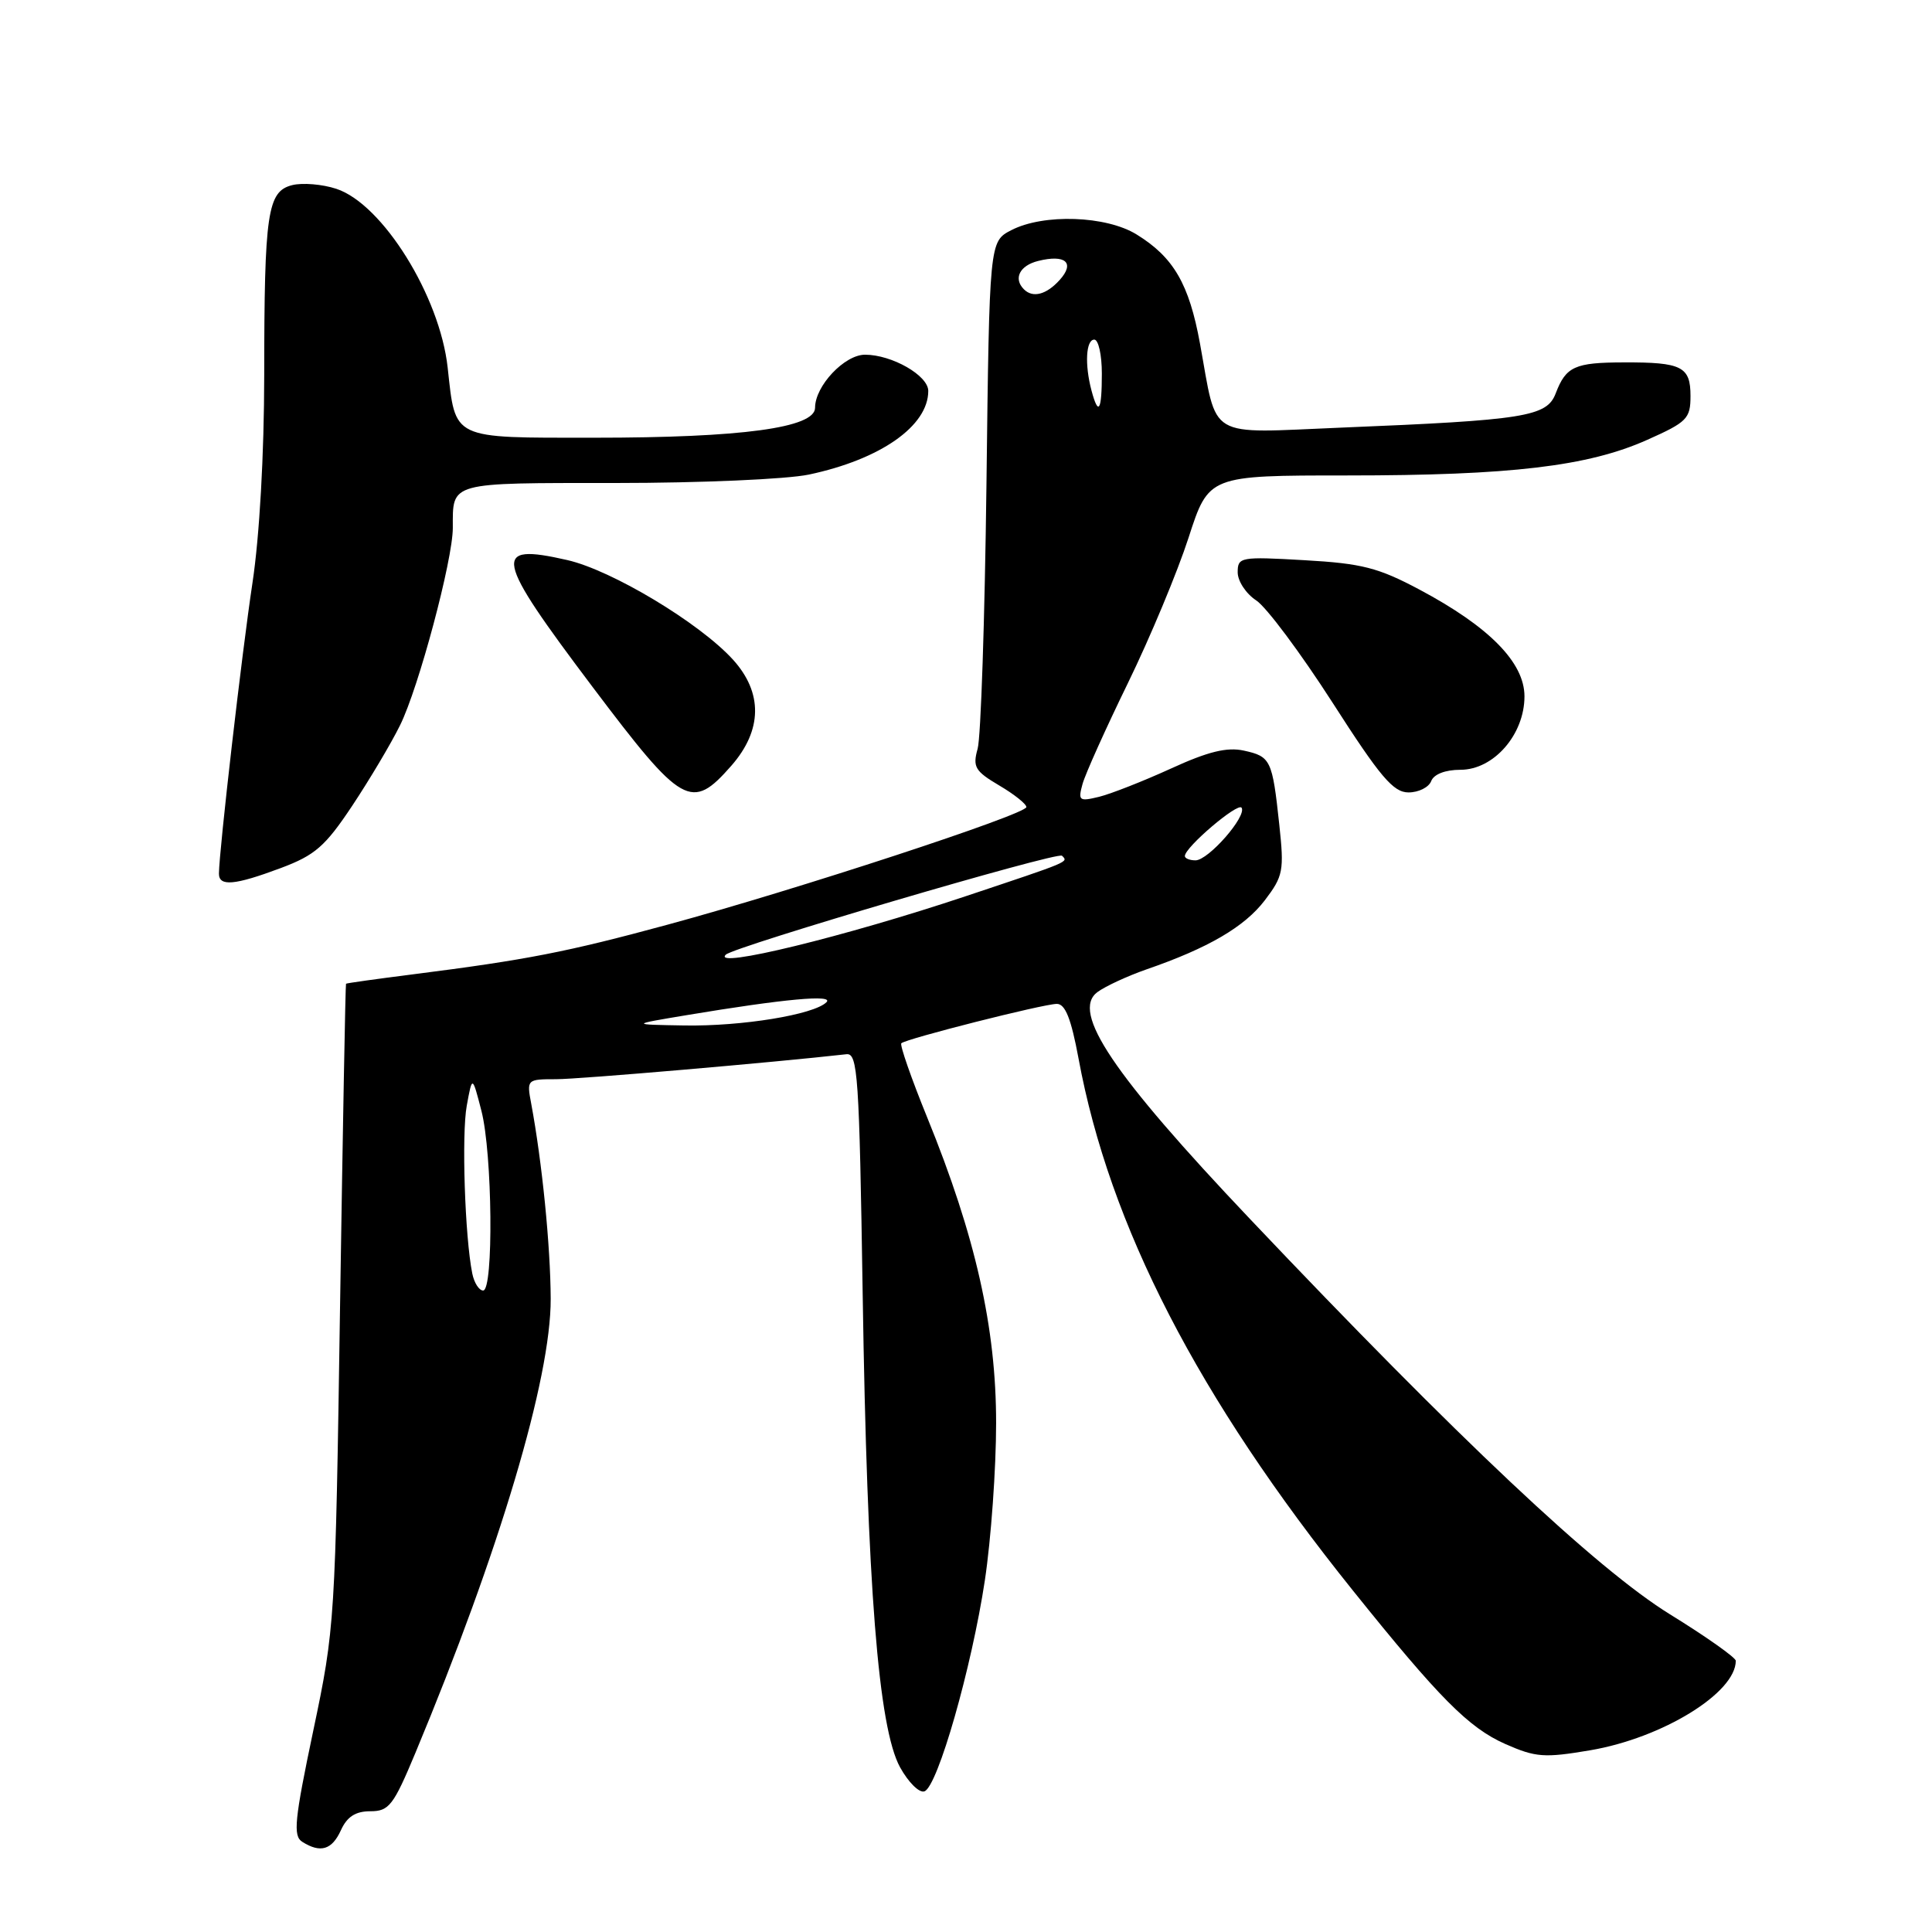 <?xml version="1.0" encoding="UTF-8" standalone="no"?>
<!DOCTYPE svg PUBLIC "-//W3C//DTD SVG 1.1//EN" "http://www.w3.org/Graphics/SVG/1.1/DTD/svg11.dtd" >
<svg xmlns="http://www.w3.org/2000/svg" xmlns:xlink="http://www.w3.org/1999/xlink" version="1.1" viewBox="0 0 256 256">
 <g >
 <path fill="currentColor"
d=" M 45.18 242.50 C 45.99 240.72 47.11 240.00 49.07 240.00 C 51.55 240.00 52.13 239.25 55.05 232.25 C 66.19 205.53 73.01 182.63 72.97 172.10 C 72.94 165.05 71.83 153.99 70.39 146.25 C 69.78 143.03 69.82 143.00 73.70 143.00 C 76.76 143.00 102.61 140.77 112.16 139.69 C 113.66 139.52 113.86 142.46 114.31 171.50 C 114.90 210.17 116.39 228.93 119.26 234.17 C 120.37 236.18 121.82 237.62 122.50 237.36 C 124.26 236.69 128.75 220.97 130.50 209.40 C 131.32 203.95 131.99 194.59 131.99 188.58 C 132.00 175.94 129.26 163.78 122.86 148.07 C 120.75 142.89 119.21 138.46 119.43 138.24 C 120.01 137.65 138.21 133.04 140.03 133.02 C 141.15 133.01 141.93 134.97 142.91 140.25 C 147.01 162.43 158.74 185.19 179.24 210.72 C 190.71 225.01 194.61 228.94 199.46 231.09 C 203.50 232.87 204.62 232.95 210.72 231.92 C 220.28 230.29 230.00 224.32 230.00 220.06 C 230.00 219.64 226.07 216.86 221.27 213.90 C 211.55 207.89 193.25 190.66 165.61 161.50 C 147.44 142.34 141.89 134.08 145.41 131.46 C 146.47 130.68 149.39 129.33 151.91 128.45 C 160.11 125.62 164.91 122.81 167.59 119.30 C 170.03 116.09 170.17 115.39 169.51 109.25 C 168.59 100.68 168.38 100.24 164.82 99.46 C 162.58 98.97 160.08 99.58 155.15 101.84 C 151.49 103.51 147.21 105.19 145.64 105.58 C 142.99 106.22 142.83 106.10 143.44 103.89 C 143.80 102.57 146.51 96.55 149.46 90.50 C 152.41 84.45 156.02 75.79 157.49 71.25 C 160.16 63.00 160.16 63.00 178.51 63.00 C 200.17 63.00 210.41 61.79 218.25 58.29 C 223.55 55.93 224.00 55.47 224.00 52.47 C 224.00 48.57 222.85 47.99 215.17 48.02 C 208.66 48.03 207.50 48.56 206.14 52.12 C 204.97 55.21 202.07 55.67 177.78 56.66 C 159.67 57.40 161.36 58.41 159.00 45.50 C 157.56 37.63 155.51 34.09 150.61 31.07 C 146.57 28.57 138.28 28.29 134.00 30.50 C 131.10 32.00 131.10 32.00 130.71 64.25 C 130.49 81.99 129.97 97.72 129.54 99.22 C 128.87 101.62 129.19 102.18 132.39 104.07 C 134.38 105.24 136.00 106.53 136.00 106.94 C 136.00 107.90 105.40 117.93 88.51 122.51 C 75.11 126.15 69.77 127.19 54.75 129.10 C 49.94 129.71 45.93 130.27 45.85 130.35 C 45.77 130.43 45.42 149.62 45.06 173.00 C 44.43 214.89 44.38 215.70 41.51 229.32 C 39.02 241.17 38.81 243.27 40.05 244.05 C 42.47 245.58 43.99 245.12 45.18 242.50 Z  M 37.21 115.02 C 41.75 113.32 43.09 112.15 46.67 106.77 C 48.96 103.32 51.82 98.52 53.01 96.10 C 55.47 91.14 60.00 74.19 60.00 69.95 C 60.00 63.82 59.35 64.00 81.56 64.00 C 92.80 64.00 104.27 63.50 107.20 62.88 C 116.68 60.87 123.00 56.44 123.00 51.80 C 123.00 49.76 118.19 47.00 114.62 47.00 C 111.90 47.00 108.00 51.14 108.00 54.03 C 108.00 56.69 98.30 58.00 78.70 58.00 C 59.70 58.00 60.38 58.33 59.32 48.72 C 58.28 39.23 50.69 27.04 44.57 25.02 C 42.72 24.41 40.08 24.19 38.72 24.53 C 35.43 25.36 35.02 28.14 35.01 49.76 C 35.00 60.19 34.39 71.06 33.45 77.26 C 32.05 86.51 29.04 112.66 29.01 115.75 C 29.00 117.50 31.09 117.31 37.21 115.02 Z  M 96.90 101.47 C 101.03 96.76 101.10 91.78 97.11 87.39 C 92.68 82.53 81.06 75.55 75.16 74.21 C 65.11 71.92 65.47 73.71 78.53 91.04 C 90.43 106.82 91.61 107.49 96.90 101.47 Z  M 189.64 103.50 C 189.99 102.59 191.50 102.00 193.52 102.00 C 197.93 102.00 202.00 97.33 202.00 92.27 C 202.00 87.79 197.33 83.04 188.08 78.12 C 182.63 75.22 180.46 74.66 172.86 74.23 C 164.35 73.74 164.00 73.81 164.00 75.84 C 164.00 77.00 165.11 78.68 166.46 79.56 C 167.81 80.45 172.35 86.54 176.56 93.09 C 182.88 102.95 184.62 105.00 186.63 105.00 C 187.97 105.00 189.32 104.33 189.64 103.50 Z  M 62.58 168.75 C 61.60 163.91 61.15 150.29 61.85 146.50 C 62.58 142.50 62.58 142.50 63.79 147.19 C 65.25 152.85 65.42 171.00 64.02 171.00 C 63.48 171.00 62.83 169.99 62.58 168.75 Z  M 91.00 134.51 C 103.89 132.36 110.59 131.74 109.50 132.81 C 107.82 134.45 98.30 136.01 90.70 135.88 C 83.50 135.76 83.50 135.76 91.00 134.51 Z  M 96.17 126.50 C 97.23 125.44 140.14 112.81 140.72 113.39 C 141.57 114.24 141.92 114.09 128.00 118.74 C 111.97 124.10 94.25 128.42 96.17 126.50 Z  M 157.00 113.43 C 157.00 112.27 164.05 106.27 164.52 107.03 C 165.22 108.17 160.11 114.00 158.41 114.00 C 157.63 114.00 157.00 113.74 157.00 113.43 Z  M 144.63 51.75 C 143.71 48.30 143.89 45.00 145.00 45.00 C 145.55 45.00 146.00 47.02 146.00 49.50 C 146.00 54.46 145.55 55.19 144.63 51.75 Z  M 135.67 38.33 C 134.25 36.91 135.11 35.19 137.55 34.58 C 141.18 33.67 142.48 34.81 140.41 37.10 C 138.65 39.05 136.85 39.52 135.67 38.33 Z "/>
</g>
</svg>